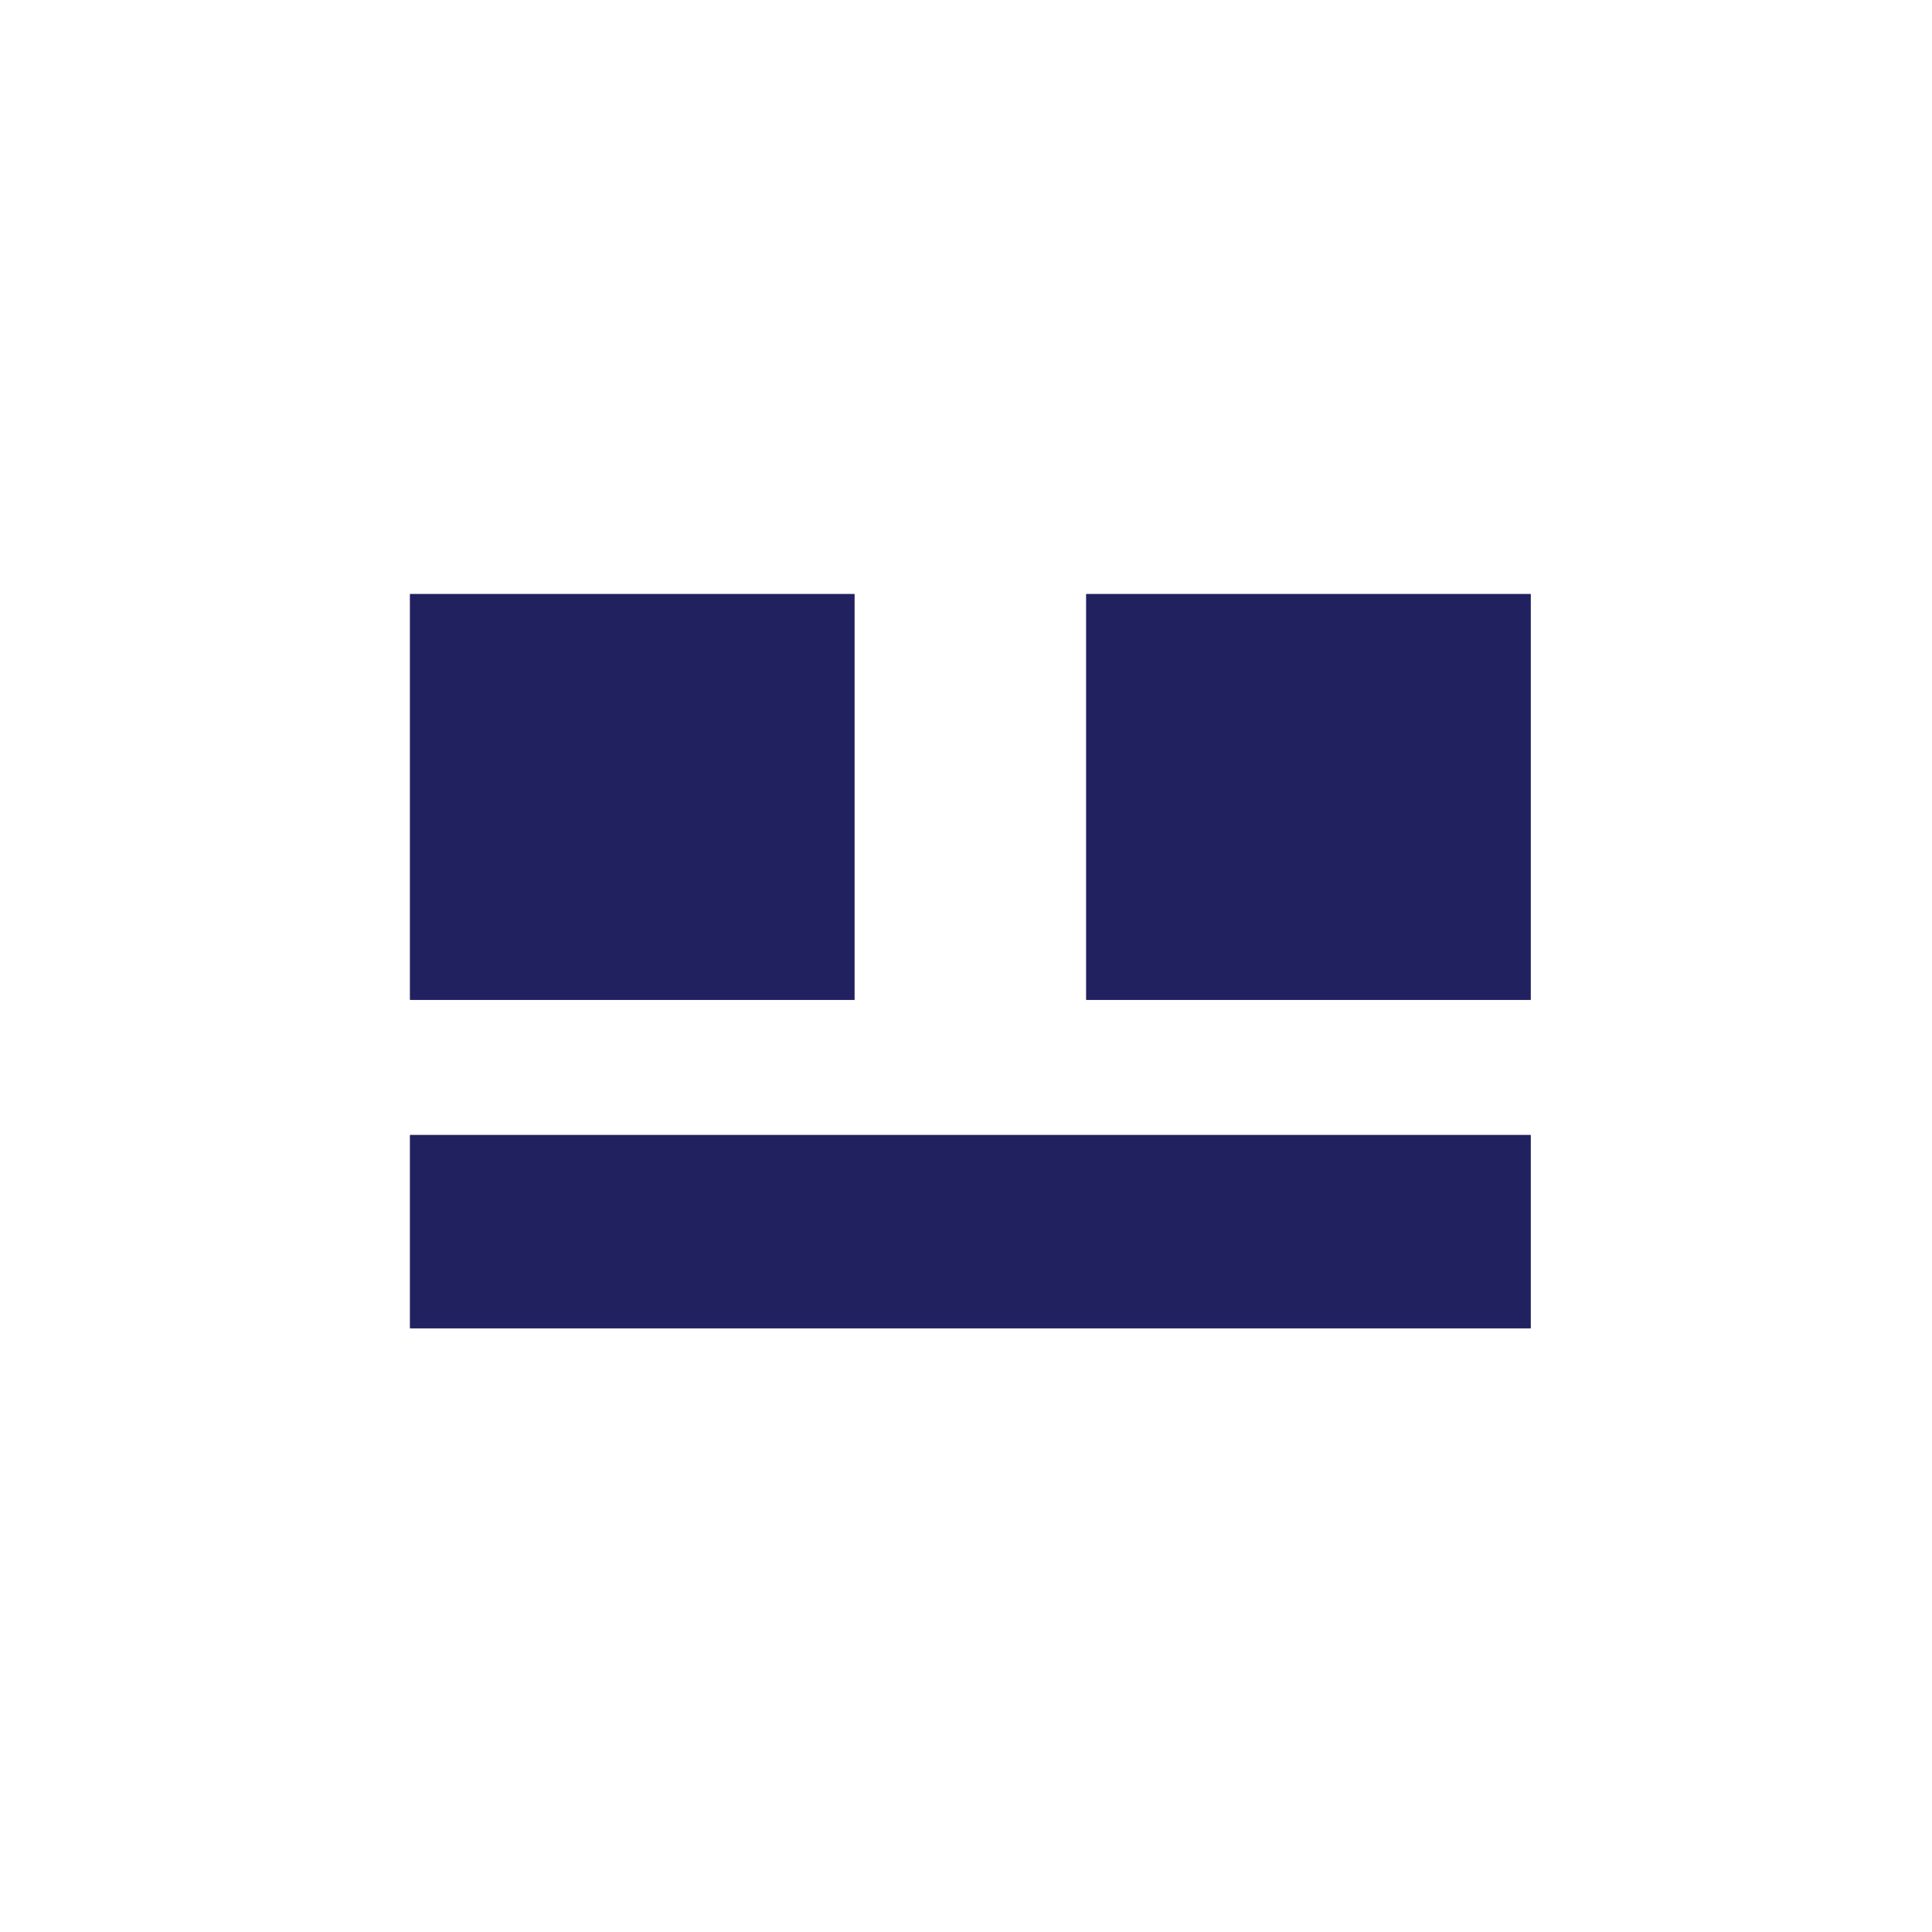 <svg width="100" height="100" viewBox="0 0 100 100" fill="none" xmlns="http://www.w3.org/2000/svg">
<path d="M21.225 30.75H44.225V51.75H21.225V30.75Z" fill="#222160"/>
<path d="M44.225 30.75V51.75H21.225V30.75H44.225ZM25.225 47.75H40.225V34.75H25.225V47.75Z" fill="#222160"/>
<path d="M21.225 58.75H79.225V68.75H21.225V58.75Z" fill="#222160"/>
<path d="M79.225 58.75V68.75H21.225V58.75H79.225ZM25.225 64.75H75.225V62.75H25.225V64.75Z" fill="#222160"/>
<path d="M56.225 30.75H79.225V51.75H56.225V30.75Z" fill="#222160"/>
<path d="M79.225 30.75V51.75H56.225V30.75H79.225ZM60.225 47.75H75.225V34.75H60.225V47.75Z" fill="#222160"/>
</svg>
